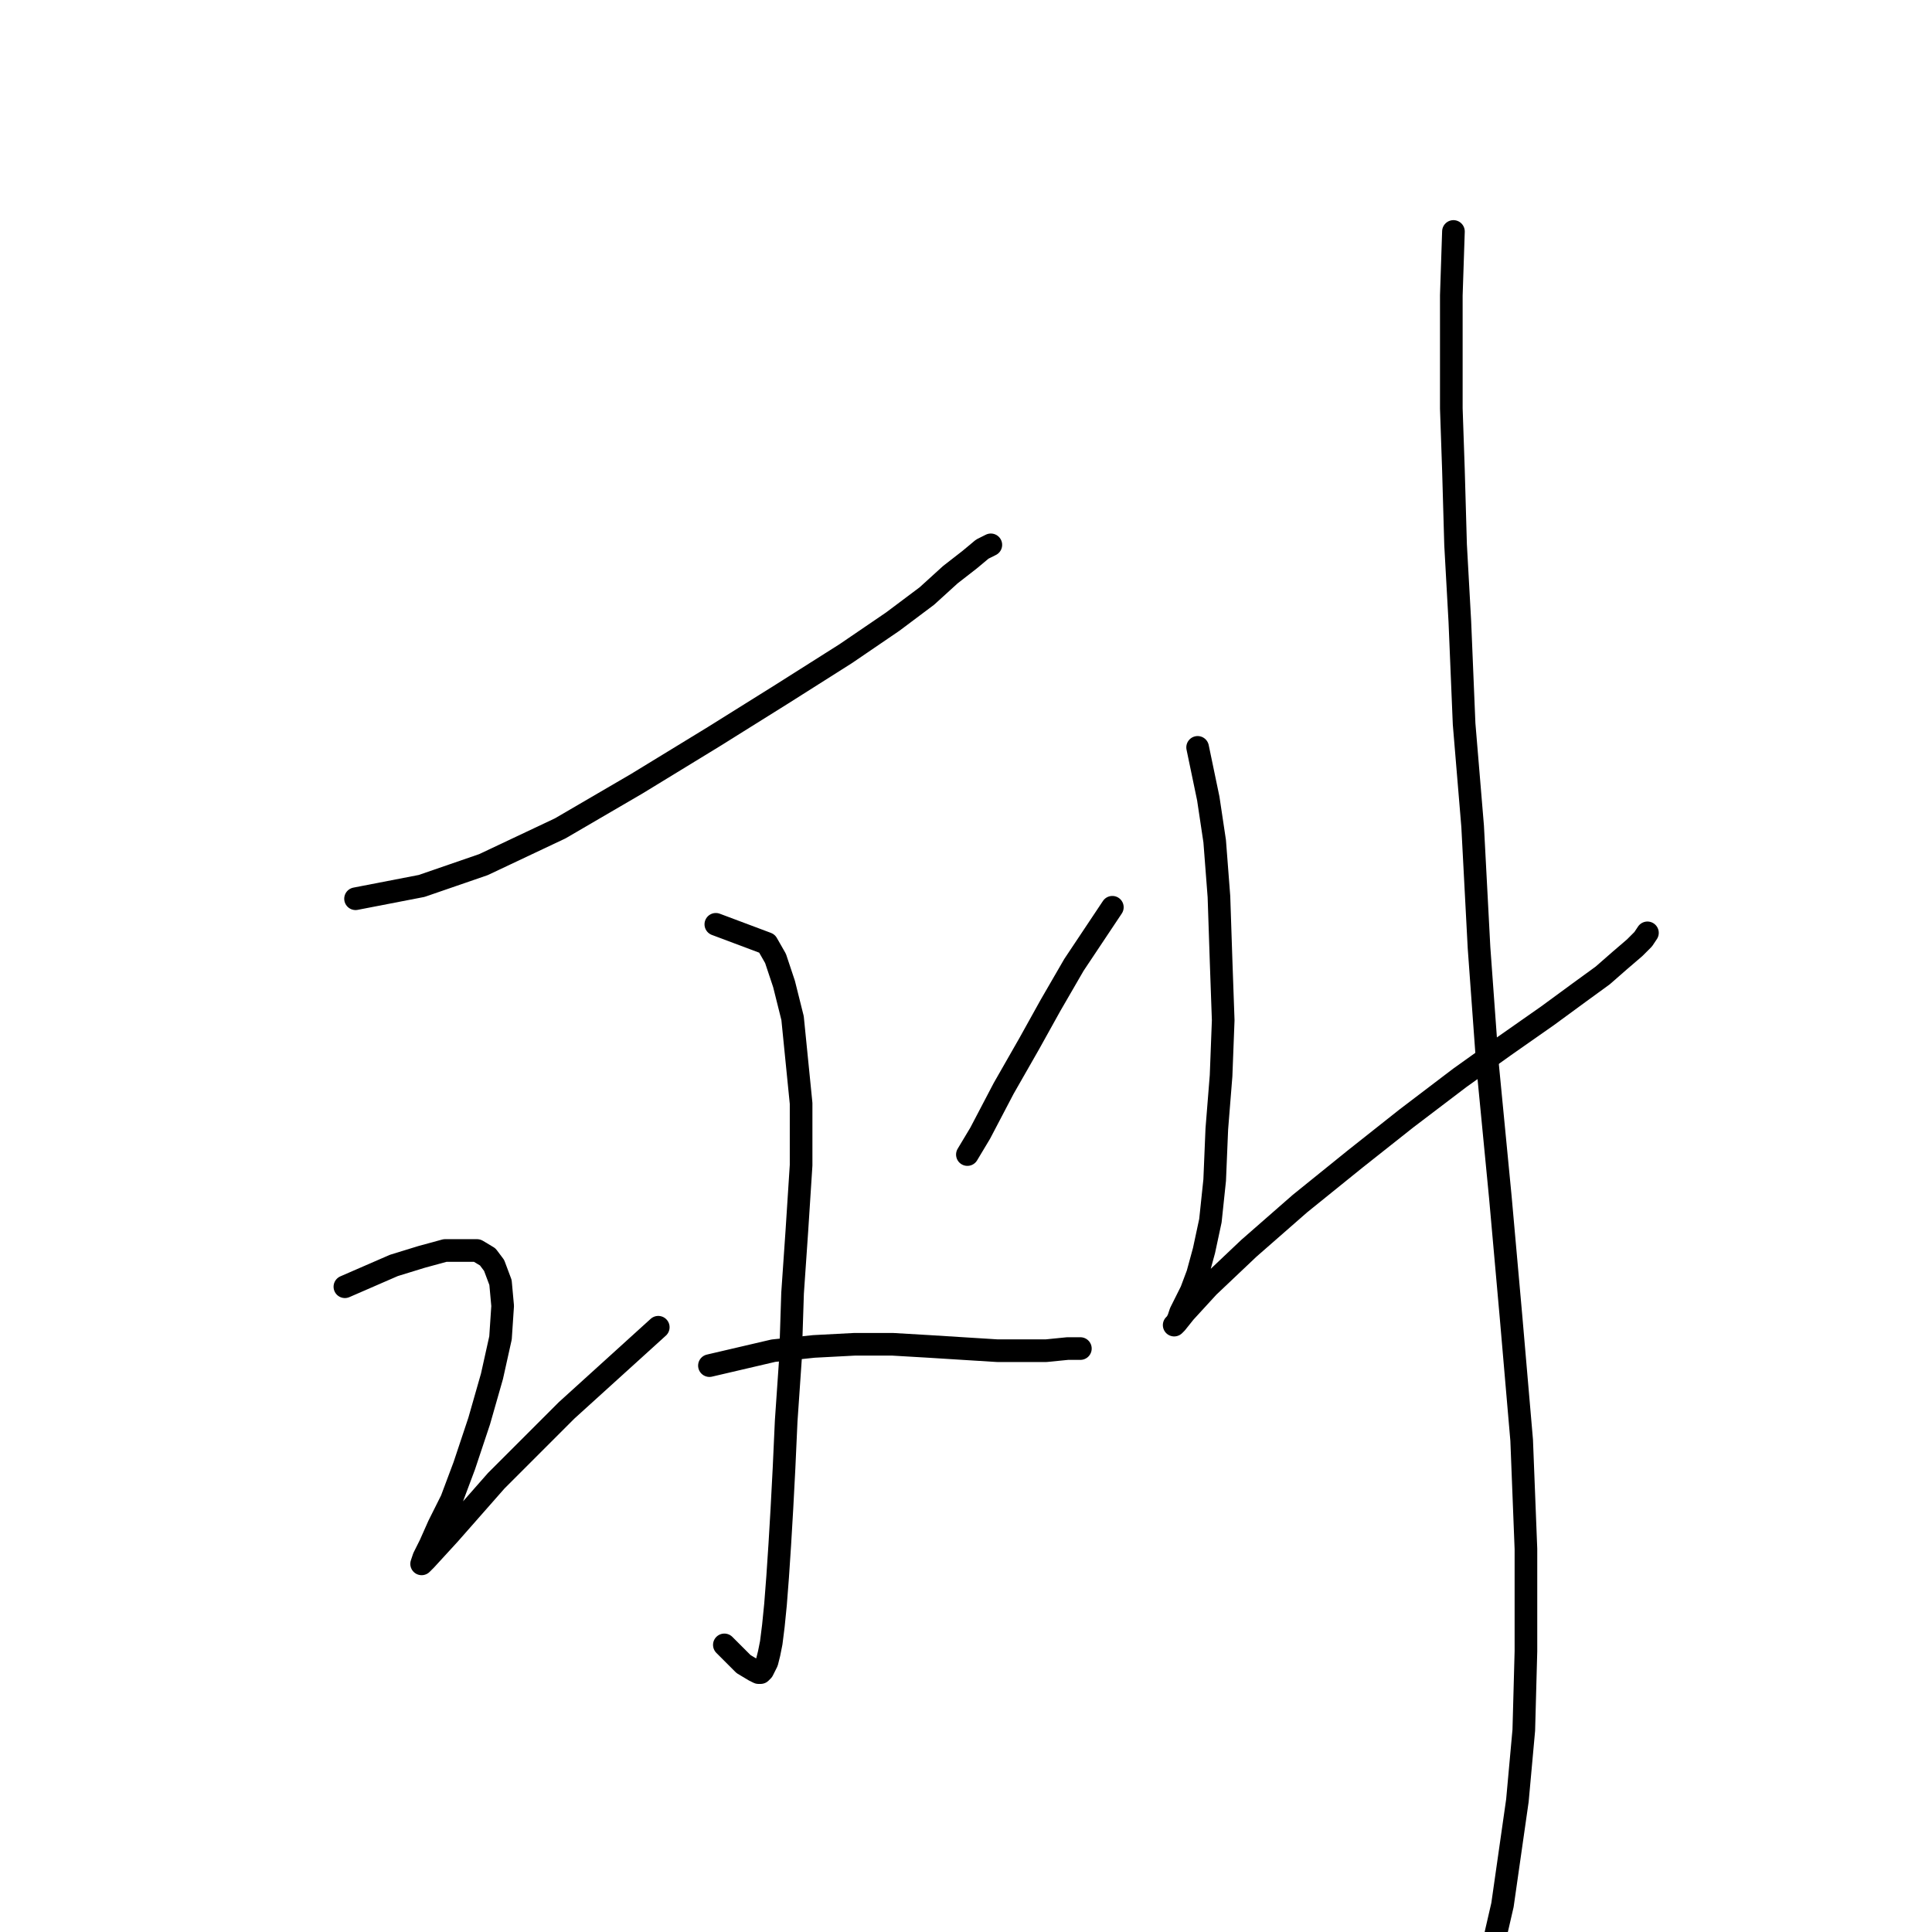 <?xml version="1.0" standalone="no"?>
    <svg width="256" height="256" xmlns="http://www.w3.org/2000/svg" version="1.1">
    <polyline stroke="black" stroke-width="3" stroke-linecap="round" fill="transparent" stroke-linejoin="round" points="47.111 119.087 55.868 117.392 64.06 114.568 74.23 109.765 84.399 103.833 94.568 97.619 103.608 91.969 112.082 86.602 118.297 82.365 122.816 78.975 125.924 76.15 128.466 74.173 130.161 72.76 131.291 72.195 131.291 72.195 " />
        <polyline stroke="black" stroke-width="3" stroke-linecap="round" fill="transparent" stroke-linejoin="round" points="94.851 122.477 101.63 125.019 102.76 126.997 103.89 130.387 105.02 134.906 106.15 146.206 106.15 154.398 105.585 163.154 105.02 171.346 104.737 180.103 104.173 188.295 103.89 194.51 103.608 199.877 103.325 204.679 103.043 208.916 102.76 212.589 102.478 215.413 102.195 217.673 101.913 219.086 101.63 220.216 101.348 220.781 101.065 221.346 100.783 221.628 100.5 221.628 99.935 221.346 98.523 220.498 95.981 217.956 95.981 217.956 " />
        <polyline stroke="black" stroke-width="3" stroke-linecap="round" fill="transparent" stroke-linejoin="round" points="45.699 170.499 52.196 167.674 55.868 166.544 58.976 165.697 63.213 165.697 64.625 166.544 65.473 167.674 66.32 169.934 66.603 173.041 66.32 177.278 65.19 182.363 63.495 188.295 61.518 194.227 59.823 198.747 58.128 202.137 56.998 204.679 56.151 206.374 55.868 207.221 56.433 206.657 59.54 203.267 65.755 196.205 75.077 186.883 87.224 175.866 87.224 175.866 " />
        <polyline stroke="black" stroke-width="3" stroke-linecap="round" fill="transparent" stroke-linejoin="round" points="147.392 120.217 142.307 127.844 139.2 133.211 136.375 138.296 132.986 144.228 129.878 150.16 128.183 152.985 128.183 152.985 " />
        <polyline stroke="black" stroke-width="3" stroke-linecap="round" fill="transparent" stroke-linejoin="round" points="94.003 180.951 102.478 178.973 107.845 178.408 113.212 178.126 118.297 178.126 123.099 178.408 127.618 178.691 132.138 178.973 135.81 178.973 138.635 178.973 141.46 178.691 143.155 178.691 143.155 178.691 " />
        <polyline stroke="black" stroke-width="3" stroke-linecap="round" fill="transparent" stroke-linejoin="round" points="158.691 99.031 160.104 105.811 160.951 111.46 161.516 118.805 161.799 127.279 162.081 135.189 161.799 142.533 161.234 149.595 160.951 156.375 160.386 161.742 159.539 165.697 158.691 168.804 157.844 171.064 156.997 172.759 156.432 173.889 156.149 174.736 155.867 175.301 155.584 175.584 155.867 175.301 156.997 173.889 160.104 170.499 165.471 165.414 172.251 159.482 179.595 153.55 186.375 148.183 193.437 142.816 199.369 138.579 205.018 134.624 209.256 131.517 212.363 129.257 214.623 127.279 216.6 125.584 217.73 124.454 218.295 123.607 218.295 123.607 " />
        <polyline stroke="black" stroke-width="3" stroke-linecap="round" fill="transparent" stroke-linejoin="round" points="192.589 30.671 192.307 39.145 192.307 43.382 192.307 47.902 192.307 54.117 192.589 62.309 192.872 72.195 193.437 82.365 194.002 95.924 195.132 109.483 195.979 125.584 197.109 141.121 198.804 158.635 200.216 174.454 201.629 190.838 202.194 205.244 202.194 218.803 201.911 229.255 201.064 238.577 199.934 246.486 199.086 252.419 198.239 256.091 197.674 258.916 197.109 260.893 196.826 262.305 196.544 263.153 196.261 264 195.979 264.565 195.979 264.565 " />
        </svg>